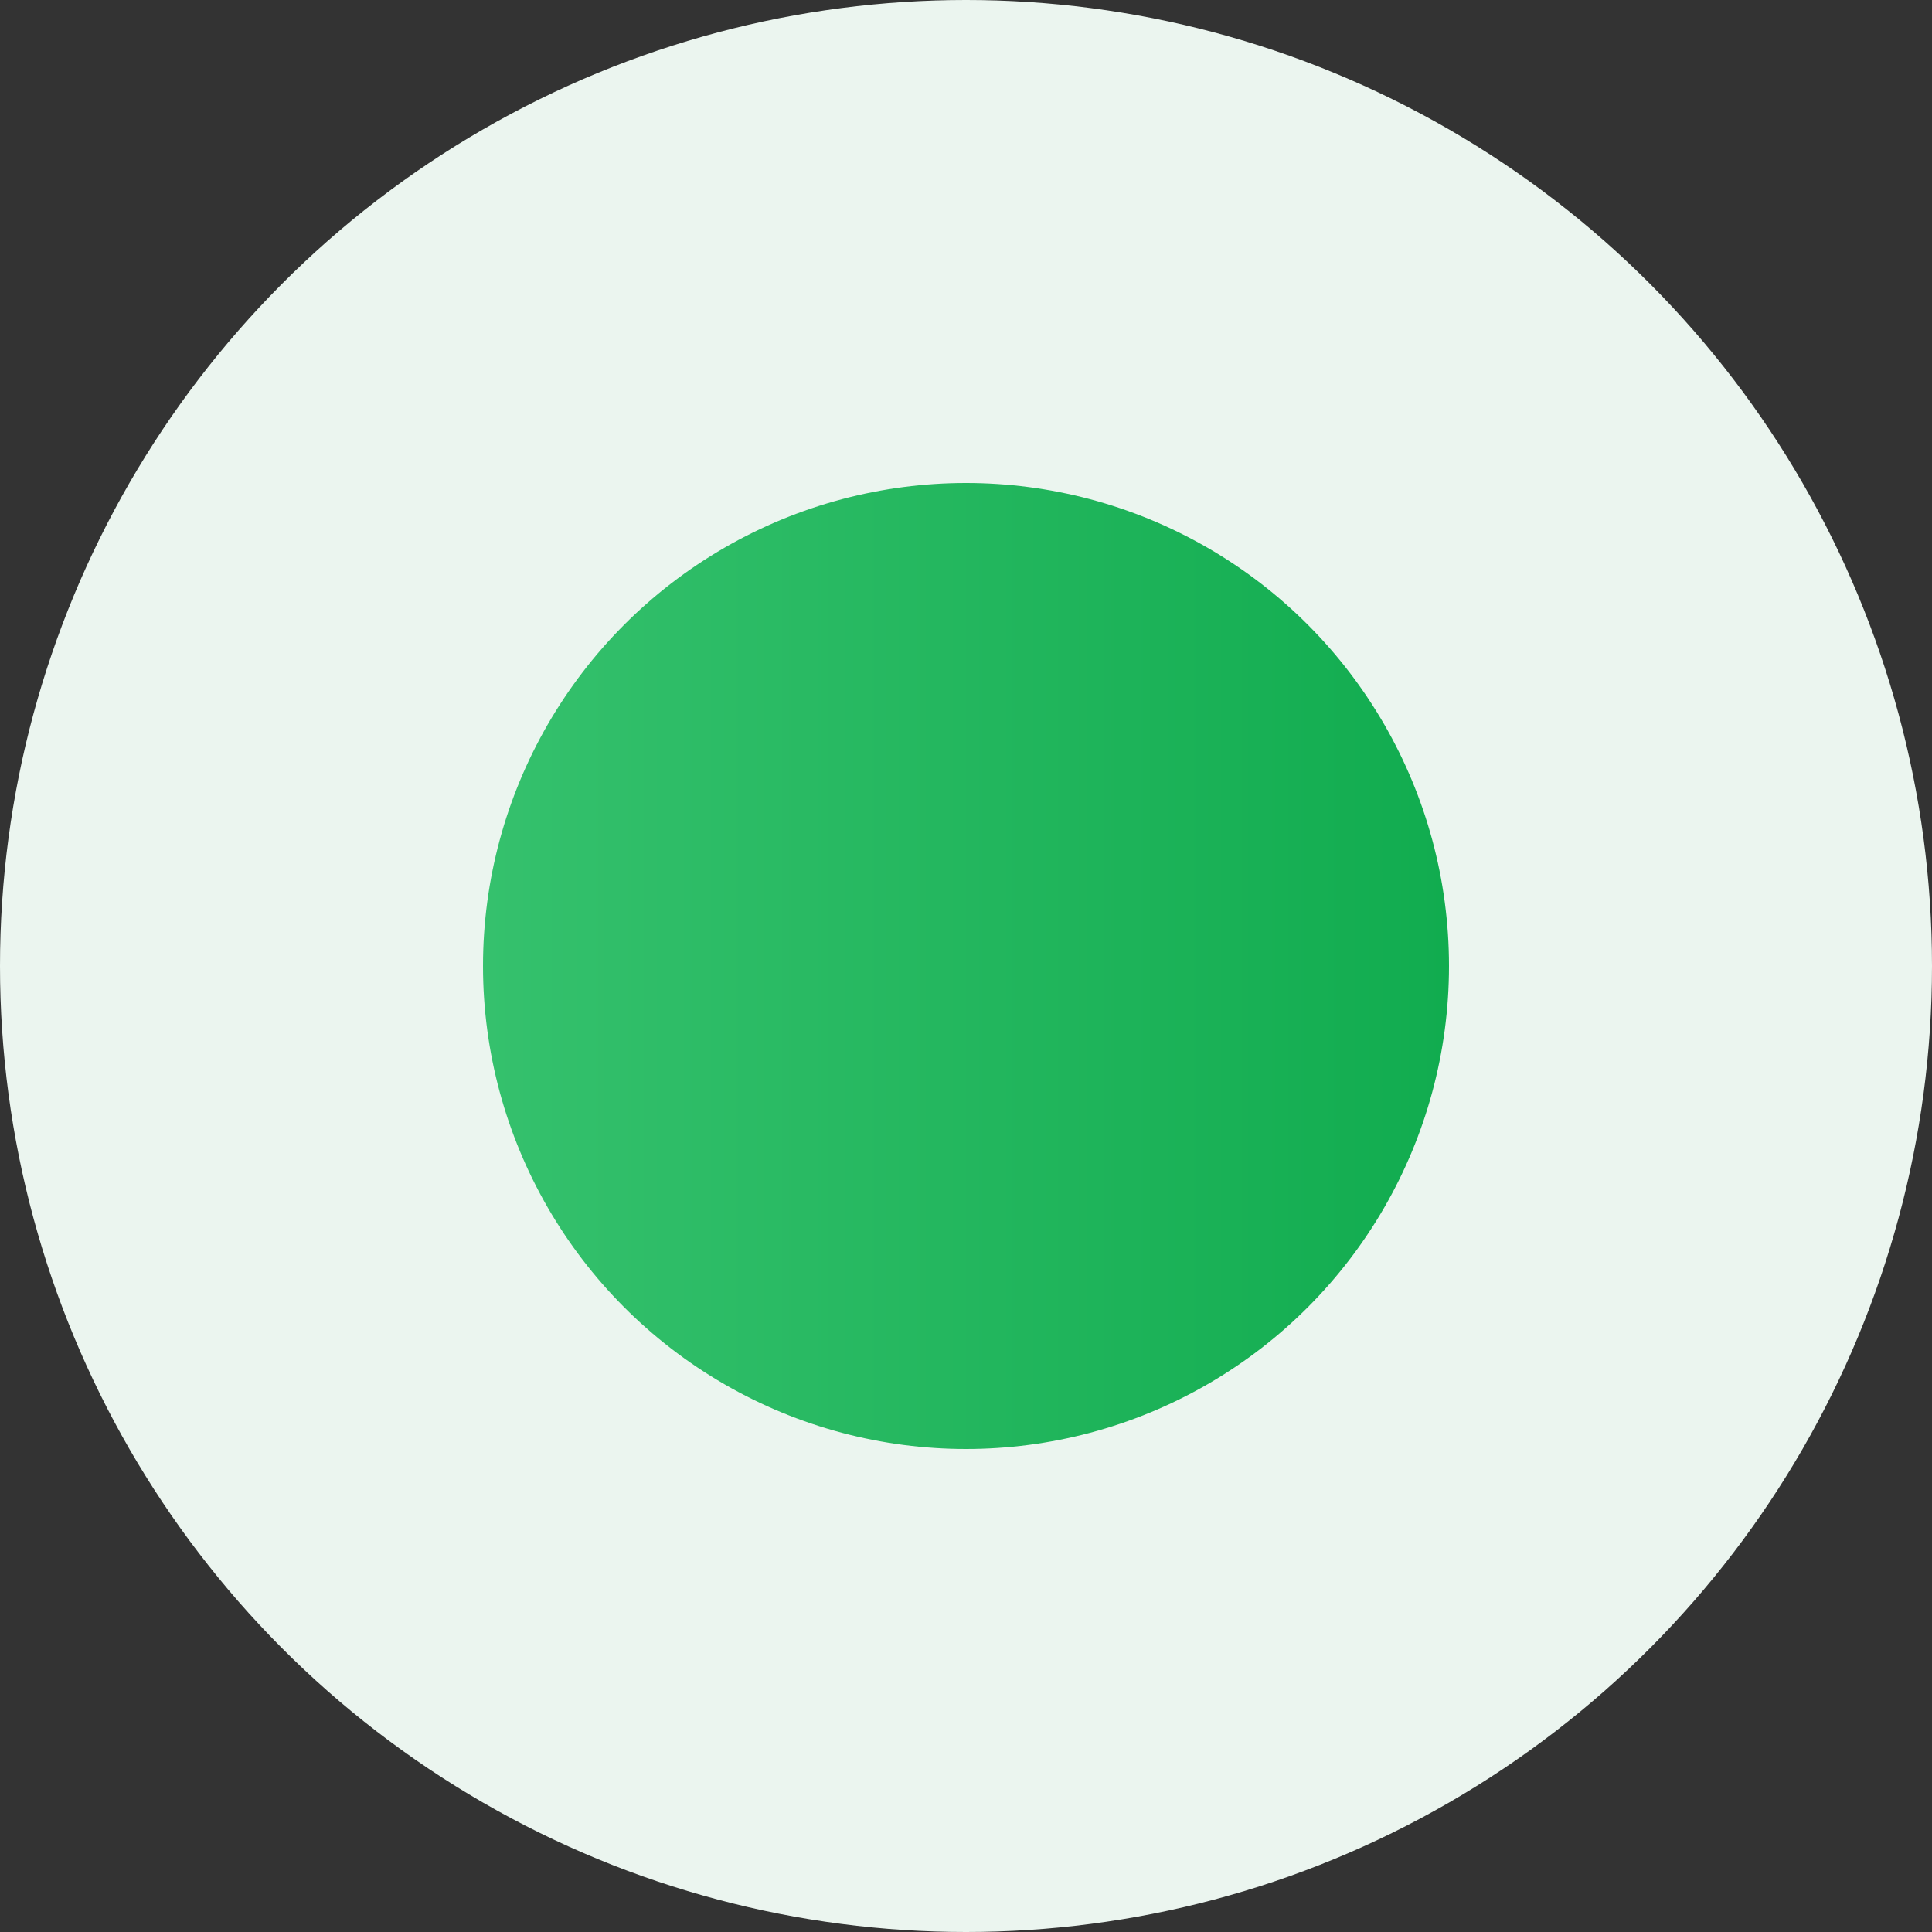 <svg width="20" height="20" viewBox="0 0 20 20" fill="none" xmlns="http://www.w3.org/2000/svg">
    <rect x="0" y="0" width="20" height="20" fill="#333333" stroke="none"/>
    <circle cx="10" cy="10" r="10" fill="#EBF5EF"/>
    <circle cx="5" cy="5" r="5" transform="matrix(1 0 0 -1 5 15)" fill="url(#paint0_linear_22_1439)"/>
    <defs>
        <linearGradient id="paint0_linear_22_1439" x1="1.86265e-08" y1="5" x2="10" y2="5" gradientUnits="userSpaceOnUse">
            <stop stop-color="#35C16D"/>
            <stop offset="1" stop-color="#11AC4F"/>
        </linearGradient>
    </defs>
</svg>
